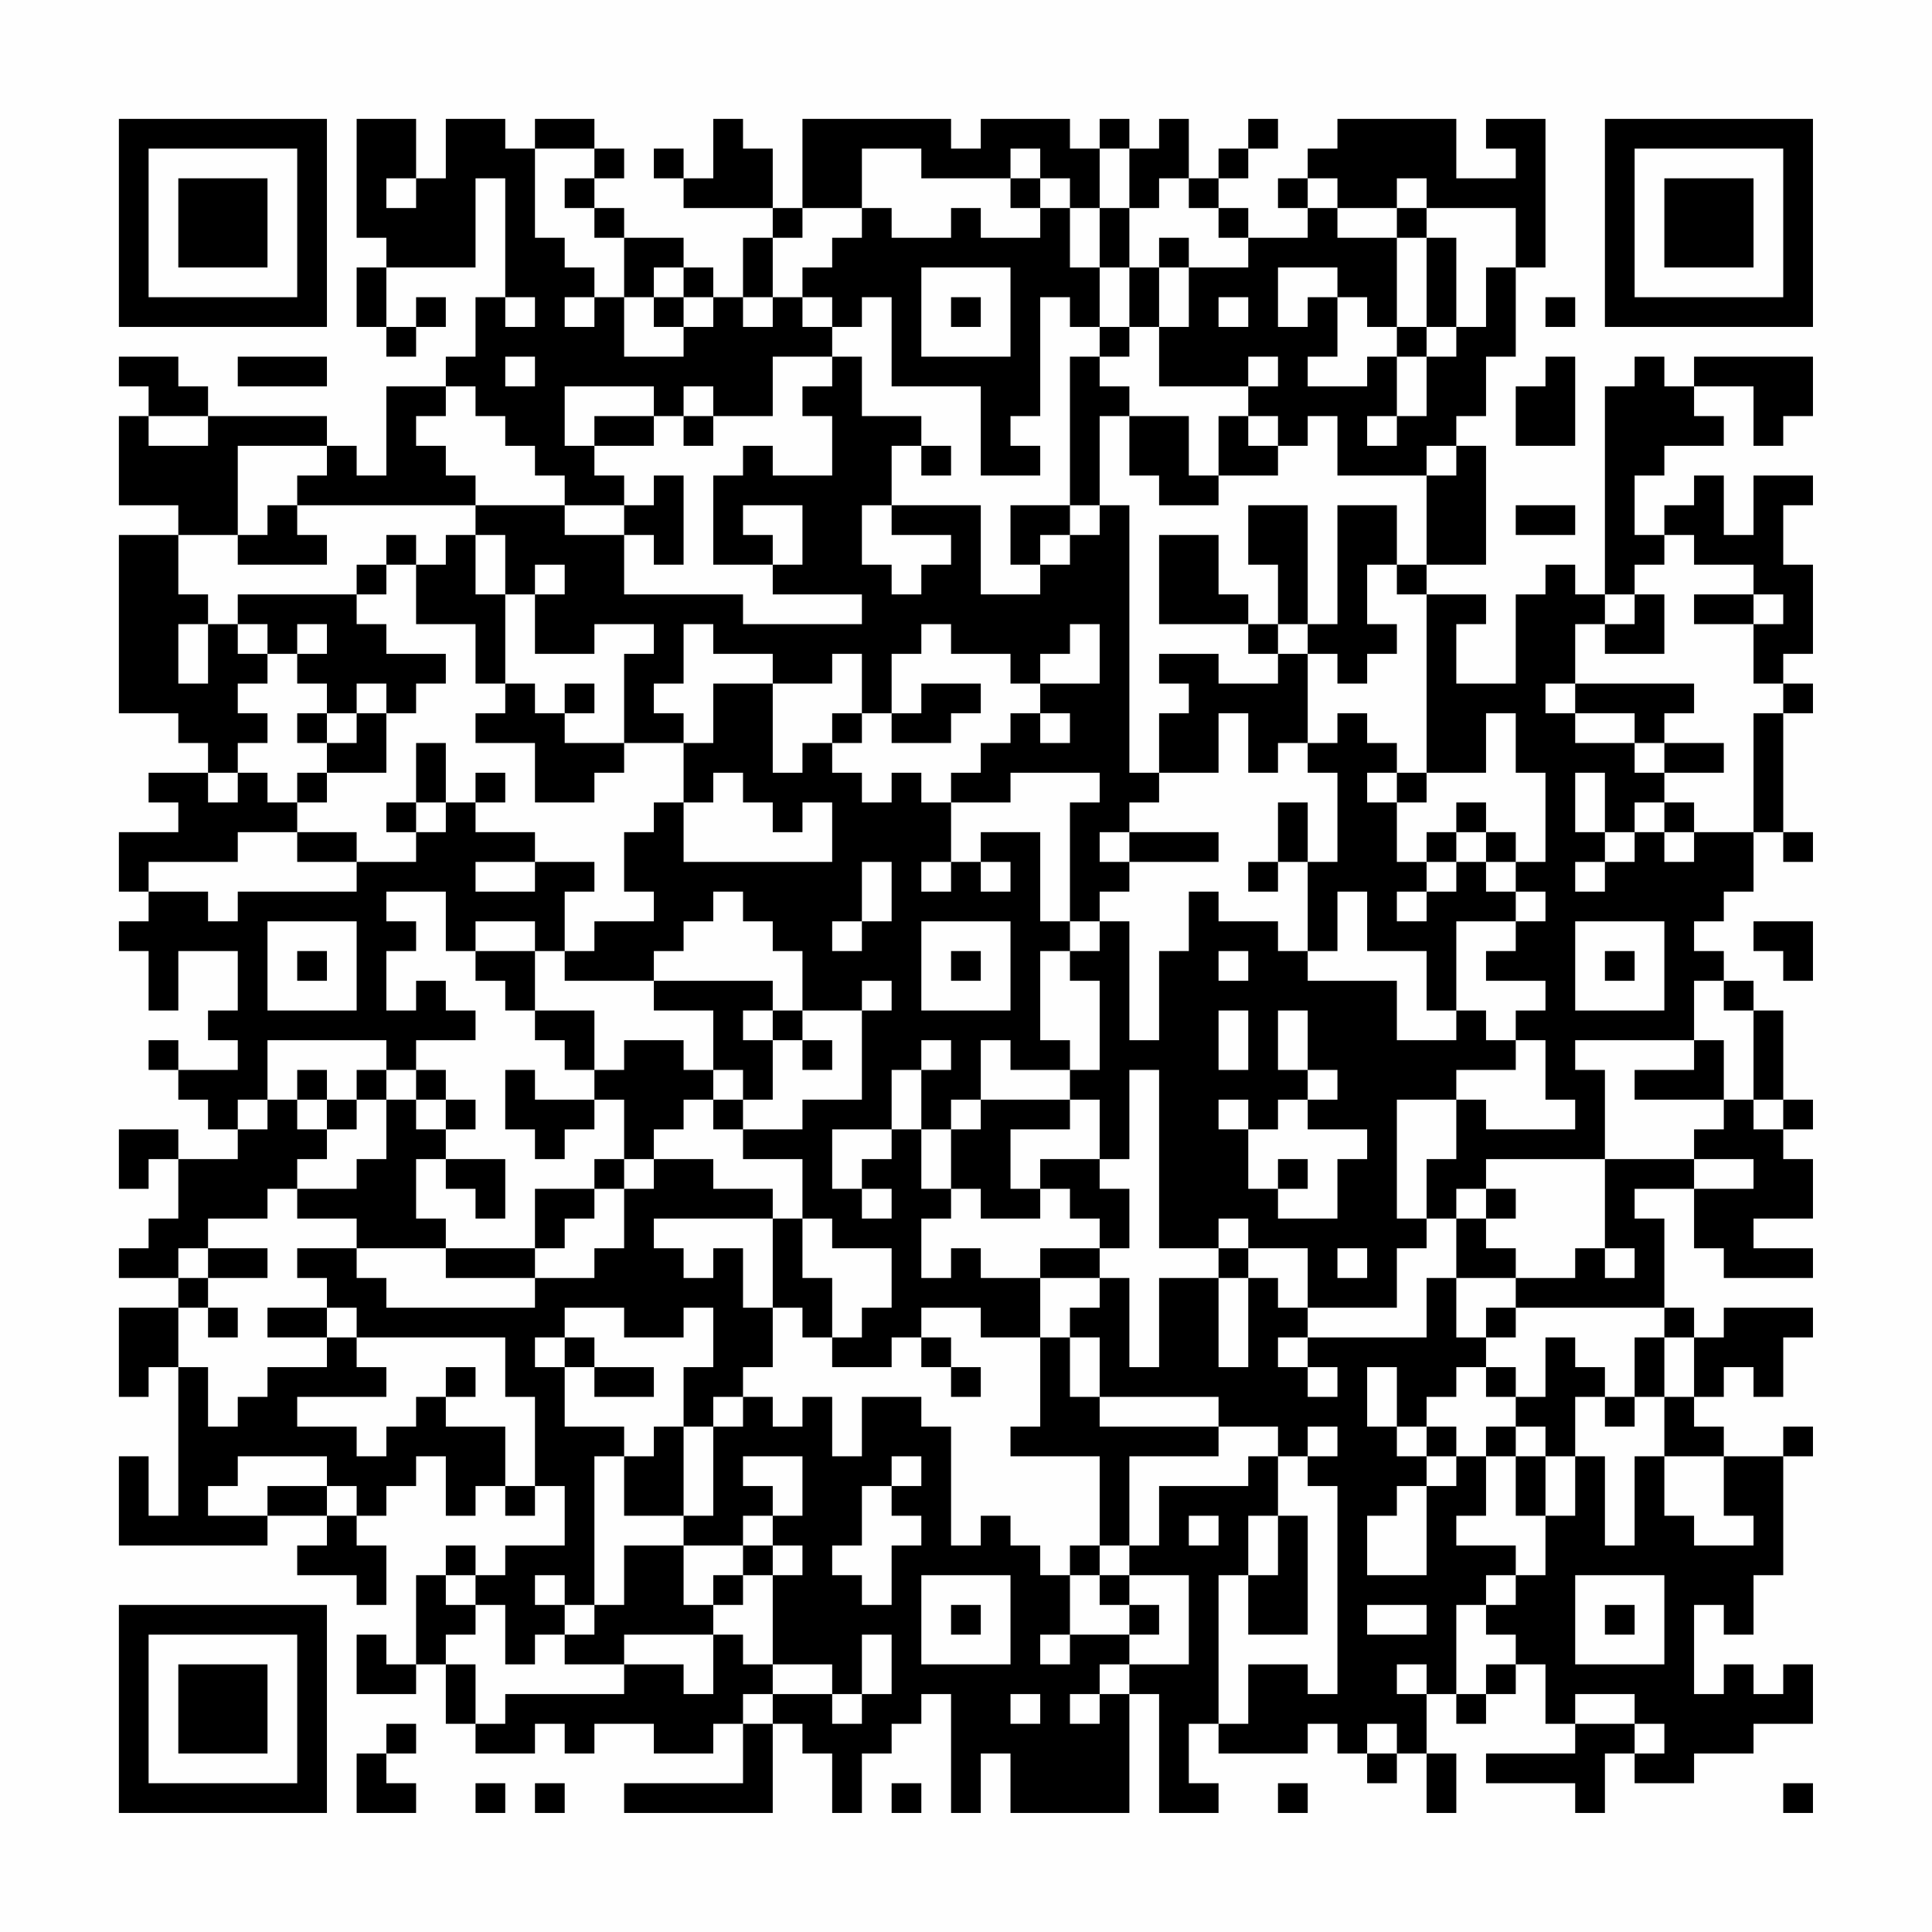 <?xml version="1.0" encoding="UTF-8"?>
<svg xmlns="http://www.w3.org/2000/svg" version="1.1" width="300" height="300" viewBox="0 0 300 300"><rect x="0" y="0" width="300" height="300" fill="#fefefe"/><g transform="scale(4.615)"><g transform="translate(4,4)"><path fill-rule="evenodd" d="M8 0L8 4L9 4L9 5L8 5L8 7L9 7L9 8L10 8L10 7L11 7L11 6L10 6L10 7L9 7L9 5L12 5L12 2L13 2L13 6L12 6L12 8L11 8L11 9L9 9L9 12L8 12L8 11L7 11L7 10L3 10L3 9L2 9L2 8L0 8L0 9L1 9L1 10L0 10L0 13L2 13L2 14L0 14L0 20L2 20L2 21L3 21L3 22L1 22L1 23L2 23L2 24L0 24L0 26L1 26L1 27L0 27L0 28L1 28L1 30L2 30L2 28L4 28L4 30L3 30L3 31L4 31L4 32L2 32L2 31L1 31L1 32L2 32L2 33L3 33L3 34L4 34L4 35L2 35L2 34L0 34L0 36L1 36L1 35L2 35L2 37L1 37L1 38L0 38L0 39L2 39L2 40L0 40L0 43L1 43L1 42L2 42L2 47L1 47L1 45L0 45L0 48L5 48L5 47L7 47L7 48L6 48L6 49L8 49L8 50L9 50L9 48L8 48L8 47L9 47L9 46L10 46L10 45L11 45L11 47L12 47L12 46L13 46L13 47L14 47L14 46L15 46L15 48L13 48L13 49L12 49L12 48L11 48L11 49L10 49L10 52L9 52L9 51L8 51L8 53L10 53L10 52L11 52L11 54L12 54L12 55L14 55L14 54L15 54L15 55L16 55L16 54L18 54L18 55L20 55L20 54L21 54L21 56L17 56L17 57L22 57L22 54L23 54L23 55L24 55L24 57L25 57L25 55L26 55L26 54L27 54L27 53L28 53L28 57L29 57L29 55L30 55L30 57L34 57L34 53L35 53L35 57L37 57L37 56L36 56L36 54L37 54L37 55L40 55L40 54L41 54L41 55L42 55L42 56L43 56L43 55L44 55L44 57L45 57L45 55L44 55L44 53L45 53L45 54L46 54L46 53L47 53L47 52L48 52L48 54L49 54L49 55L46 55L46 56L49 56L49 57L50 57L50 55L51 55L51 56L53 56L53 55L55 55L55 54L57 54L57 52L56 52L56 53L55 53L55 52L54 52L54 53L53 53L53 50L54 50L54 51L55 51L55 49L56 49L56 45L57 45L57 44L56 44L56 45L54 45L54 44L53 44L53 43L54 43L54 42L55 42L55 43L56 43L56 41L57 41L57 40L54 40L54 41L53 41L53 40L52 40L52 37L51 37L51 36L53 36L53 38L54 38L54 39L57 39L57 38L55 38L55 37L57 37L57 35L56 35L56 34L57 34L57 33L56 33L56 30L55 30L55 29L54 29L54 28L53 28L53 27L54 27L54 26L55 26L55 24L56 24L56 25L57 25L57 24L56 24L56 20L57 20L57 19L56 19L56 18L57 18L57 15L56 15L56 13L57 13L57 12L55 12L55 14L54 14L54 12L53 12L53 13L52 13L52 14L51 14L51 12L52 12L52 11L54 11L54 10L53 10L53 9L55 9L55 11L56 11L56 10L57 10L57 8L53 8L53 9L52 9L52 8L51 8L51 9L50 9L50 16L49 16L49 15L48 15L48 16L47 16L47 19L45 19L45 17L46 17L46 16L44 16L44 15L46 15L46 11L45 11L45 10L46 10L46 8L47 8L47 5L48 5L48 0L46 0L46 1L47 1L47 2L45 2L45 0L41 0L41 1L40 1L40 2L39 2L39 3L40 3L40 4L38 4L38 3L37 3L37 2L38 2L38 1L39 1L39 0L38 0L38 1L37 1L37 2L36 2L36 0L35 0L35 1L34 1L34 0L33 0L33 1L32 1L32 0L29 0L29 1L28 1L28 0L23 0L23 3L22 3L22 1L21 1L21 0L20 0L20 2L19 2L19 1L18 1L18 2L19 2L19 3L22 3L22 4L21 4L21 6L20 6L20 5L19 5L19 4L17 4L17 3L16 3L16 2L17 2L17 1L16 1L16 0L14 0L14 1L13 1L13 0L11 0L11 2L10 2L10 0ZM14 1L14 4L15 4L15 5L16 5L16 6L15 6L15 7L16 7L16 6L17 6L17 8L19 8L19 7L20 7L20 6L19 6L19 5L18 5L18 6L17 6L17 4L16 4L16 3L15 3L15 2L16 2L16 1ZM25 1L25 3L23 3L23 4L22 4L22 6L21 6L21 7L22 7L22 6L23 6L23 7L24 7L24 8L22 8L22 10L20 10L20 9L19 9L19 10L18 10L18 9L15 9L15 11L16 11L16 12L17 12L17 13L15 13L15 12L14 12L14 11L13 11L13 10L12 10L12 9L11 9L11 10L10 10L10 11L11 11L11 12L12 12L12 13L6 13L6 12L7 12L7 11L4 11L4 14L2 14L2 16L3 16L3 17L2 17L2 19L3 19L3 17L4 17L4 18L5 18L5 19L4 19L4 20L5 20L5 21L4 21L4 22L3 22L3 23L4 23L4 22L5 22L5 23L6 23L6 24L4 24L4 25L1 25L1 26L3 26L3 27L4 27L4 26L8 26L8 25L10 25L10 24L11 24L11 23L12 23L12 24L14 24L14 25L12 25L12 26L14 26L14 25L16 25L16 26L15 26L15 28L14 28L14 27L12 27L12 28L11 28L11 26L9 26L9 27L10 27L10 28L9 28L9 30L10 30L10 29L11 29L11 30L12 30L12 31L10 31L10 32L9 32L9 31L5 31L5 33L4 33L4 34L5 34L5 33L6 33L6 34L7 34L7 35L6 35L6 36L5 36L5 37L3 37L3 38L2 38L2 39L3 39L3 40L2 40L2 42L3 42L3 44L4 44L4 43L5 43L5 42L7 42L7 41L8 41L8 42L9 42L9 43L6 43L6 44L8 44L8 45L9 45L9 44L10 44L10 43L11 43L11 44L13 44L13 46L14 46L14 43L13 43L13 41L8 41L8 40L7 40L7 39L6 39L6 38L8 38L8 39L9 39L9 40L14 40L14 39L16 39L16 38L17 38L17 36L18 36L18 35L20 35L20 36L22 36L22 37L18 37L18 38L19 38L19 39L20 39L20 38L21 38L21 40L22 40L22 42L21 42L21 43L20 43L20 44L19 44L19 42L20 42L20 40L19 40L19 41L17 41L17 40L15 40L15 41L14 41L14 42L15 42L15 44L17 44L17 45L16 45L16 50L15 50L15 49L14 49L14 50L15 50L15 51L14 51L14 52L13 52L13 50L12 50L12 49L11 49L11 50L12 50L12 51L11 51L11 52L12 52L12 54L13 54L13 53L17 53L17 52L19 52L19 53L20 53L20 51L21 51L21 52L22 52L22 53L21 53L21 54L22 54L22 53L24 53L24 54L25 54L25 53L26 53L26 51L25 51L25 53L24 53L24 52L22 52L22 49L23 49L23 48L22 48L22 47L23 47L23 45L21 45L21 46L22 46L22 47L21 47L21 48L19 48L19 47L20 47L20 44L21 44L21 43L22 43L22 44L23 44L23 43L24 43L24 45L25 45L25 43L27 43L27 44L28 44L28 48L29 48L29 47L30 47L30 48L31 48L31 49L32 49L32 51L31 51L31 52L32 52L32 51L34 51L34 52L33 52L33 53L32 53L32 54L33 54L33 53L34 53L34 52L36 52L36 49L34 49L34 48L35 48L35 46L38 46L38 45L39 45L39 47L38 47L38 49L37 49L37 54L38 54L38 52L40 52L40 53L41 53L41 46L40 46L40 45L41 45L41 44L40 44L40 45L39 45L39 44L37 44L37 43L33 43L33 41L32 41L32 40L33 40L33 39L34 39L34 42L35 42L35 39L37 39L37 42L38 42L38 39L39 39L39 40L40 40L40 41L39 41L39 42L40 42L40 43L41 43L41 42L40 42L40 41L44 41L44 39L45 39L45 41L46 41L46 42L45 42L45 43L44 43L44 44L43 44L43 42L42 42L42 44L43 44L43 45L44 45L44 46L43 46L43 47L42 47L42 49L44 49L44 46L45 46L45 45L46 45L46 47L45 47L45 48L47 48L47 49L46 49L46 50L45 50L45 53L46 53L46 52L47 52L47 51L46 51L46 50L47 50L47 49L48 49L48 47L49 47L49 45L50 45L50 48L51 48L51 45L52 45L52 47L53 47L53 48L55 48L55 47L54 47L54 45L52 45L52 43L53 43L53 41L52 41L52 40L47 40L47 39L49 39L49 38L50 38L50 39L51 39L51 38L50 38L50 35L53 35L53 36L55 36L55 35L53 35L53 34L54 34L54 33L55 33L55 34L56 34L56 33L55 33L55 30L54 30L54 29L53 29L53 31L49 31L49 32L50 32L50 35L46 35L46 36L45 36L45 37L44 37L44 35L45 35L45 33L46 33L46 34L49 34L49 33L48 33L48 31L47 31L47 30L48 30L48 29L46 29L46 28L47 28L47 27L48 27L48 26L47 26L47 25L48 25L48 22L47 22L47 20L46 20L46 22L44 22L44 16L43 16L43 15L44 15L44 12L45 12L45 11L44 11L44 12L41 12L41 10L40 10L40 11L39 11L39 10L38 10L38 9L39 9L39 8L38 8L38 9L35 9L35 7L36 7L36 5L38 5L38 4L37 4L37 3L36 3L36 2L35 2L35 3L34 3L34 1L33 1L33 3L32 3L32 2L31 2L31 1L30 1L30 2L27 2L27 1ZM9 2L9 3L10 3L10 2ZM30 2L30 3L31 3L31 4L29 4L29 3L28 3L28 4L26 4L26 3L25 3L25 4L24 4L24 5L23 5L23 6L24 6L24 7L25 7L25 6L26 6L26 9L29 9L29 12L31 12L31 11L30 11L30 10L31 10L31 6L32 6L32 7L33 7L33 8L32 8L32 13L30 13L30 15L31 15L31 16L29 16L29 13L26 13L26 11L27 11L27 12L28 12L28 11L27 11L27 10L25 10L25 8L24 8L24 9L23 9L23 10L24 10L24 12L22 12L22 11L21 11L21 12L20 12L20 15L22 15L22 16L25 16L25 17L21 17L21 16L17 16L17 14L18 14L18 15L19 15L19 12L18 12L18 13L17 13L17 14L15 14L15 13L12 13L12 14L11 14L11 15L10 15L10 14L9 14L9 15L8 15L8 16L4 16L4 17L5 17L5 18L6 18L6 19L7 19L7 20L6 20L6 21L7 21L7 22L6 22L6 23L7 23L7 22L9 22L9 20L10 20L10 19L11 19L11 18L9 18L9 17L8 17L8 16L9 16L9 15L10 15L10 17L12 17L12 19L13 19L13 20L12 20L12 21L14 21L14 23L16 23L16 22L17 22L17 21L19 21L19 23L18 23L18 24L17 24L17 26L18 26L18 27L16 27L16 28L15 28L15 29L18 29L18 30L20 30L20 32L19 32L19 31L17 31L17 32L16 32L16 30L14 30L14 28L12 28L12 29L13 29L13 30L14 30L14 31L15 31L15 32L16 32L16 33L14 33L14 32L13 32L13 34L14 34L14 35L15 35L15 34L16 34L16 33L17 33L17 35L16 35L16 36L14 36L14 38L11 38L11 37L10 37L10 35L11 35L11 36L12 36L12 37L13 37L13 35L11 35L11 34L12 34L12 33L11 33L11 32L10 32L10 33L9 33L9 32L8 32L8 33L7 33L7 32L6 32L6 33L7 33L7 34L8 34L8 33L9 33L9 35L8 35L8 36L6 36L6 37L8 37L8 38L11 38L11 39L14 39L14 38L15 38L15 37L16 37L16 36L17 36L17 35L18 35L18 34L19 34L19 33L20 33L20 34L21 34L21 35L23 35L23 37L22 37L22 40L23 40L23 41L24 41L24 42L26 42L26 41L27 41L27 42L28 42L28 43L29 43L29 42L28 42L28 41L27 41L27 40L29 40L29 41L31 41L31 44L30 44L30 45L33 45L33 48L32 48L32 49L33 49L33 50L34 50L34 51L35 51L35 50L34 50L34 49L33 49L33 48L34 48L34 45L37 45L37 44L33 44L33 43L32 43L32 41L31 41L31 39L33 39L33 38L34 38L34 36L33 36L33 35L34 35L34 32L35 32L35 38L37 38L37 39L38 39L38 38L40 38L40 40L43 40L43 38L44 38L44 37L43 37L43 33L45 33L45 32L47 32L47 31L46 31L46 30L45 30L45 27L47 27L47 26L46 26L46 25L47 25L47 24L46 24L46 23L45 23L45 24L44 24L44 25L43 25L43 23L44 23L44 22L43 22L43 21L42 21L42 20L41 20L41 21L40 21L40 18L41 18L41 19L42 19L42 18L43 18L43 17L42 17L42 15L43 15L43 13L41 13L41 17L40 17L40 13L38 13L38 15L39 15L39 17L38 17L38 16L37 16L37 14L35 14L35 17L38 17L38 18L39 18L39 19L37 19L37 18L35 18L35 19L36 19L36 20L35 20L35 22L34 22L34 13L33 13L33 10L34 10L34 12L35 12L35 13L37 13L37 12L39 12L39 11L38 11L38 10L37 10L37 12L36 12L36 10L34 10L34 9L33 9L33 8L34 8L34 7L35 7L35 5L36 5L36 4L35 4L35 5L34 5L34 3L33 3L33 5L32 5L32 3L31 3L31 2ZM40 2L40 3L41 3L41 4L43 4L43 7L42 7L42 6L41 6L41 5L39 5L39 7L40 7L40 6L41 6L41 8L40 8L40 9L42 9L42 8L43 8L43 10L42 10L42 11L43 11L43 10L44 10L44 8L45 8L45 7L46 7L46 5L47 5L47 3L44 3L44 2L43 2L43 3L41 3L41 2ZM43 3L43 4L44 4L44 7L43 7L43 8L44 8L44 7L45 7L45 4L44 4L44 3ZM27 5L27 8L30 8L30 5ZM33 5L33 7L34 7L34 5ZM13 6L13 7L14 7L14 6ZM18 6L18 7L19 7L19 6ZM28 6L28 7L29 7L29 6ZM37 6L37 7L38 7L38 6ZM48 6L48 7L49 7L49 6ZM4 8L4 9L7 9L7 8ZM13 8L13 9L14 9L14 8ZM48 8L48 9L47 9L47 11L49 11L49 8ZM1 10L1 11L3 11L3 10ZM16 10L16 11L18 11L18 10ZM19 10L19 11L20 11L20 10ZM5 13L5 14L4 14L4 15L7 15L7 14L6 14L6 13ZM21 13L21 14L22 14L22 15L23 15L23 13ZM25 13L25 15L26 15L26 16L27 16L27 15L28 15L28 14L26 14L26 13ZM32 13L32 14L31 14L31 15L32 15L32 14L33 14L33 13ZM47 13L47 14L49 14L49 13ZM12 14L12 16L13 16L13 19L14 19L14 20L15 20L15 21L17 21L17 18L18 18L18 17L16 17L16 18L14 18L14 16L15 16L15 15L14 15L14 16L13 16L13 14ZM52 14L52 15L51 15L51 16L50 16L50 17L49 17L49 19L48 19L48 20L49 20L49 21L51 21L51 22L52 22L52 23L51 23L51 24L50 24L50 22L49 22L49 24L50 24L50 25L49 25L49 26L50 26L50 25L51 25L51 24L52 24L52 25L53 25L53 24L55 24L55 20L56 20L56 19L55 19L55 17L56 17L56 16L55 16L55 15L53 15L53 14ZM51 16L51 17L50 17L50 18L52 18L52 16ZM53 16L53 17L55 17L55 16ZM6 17L6 18L7 18L7 17ZM19 17L19 19L18 19L18 20L19 20L19 21L20 21L20 19L22 19L22 22L23 22L23 21L24 21L24 22L25 22L25 23L26 23L26 22L27 22L27 23L28 23L28 25L27 25L27 26L28 26L28 25L29 25L29 26L30 26L30 25L29 25L29 24L31 24L31 27L32 27L32 28L31 28L31 31L32 31L32 32L30 32L30 31L29 31L29 33L28 33L28 34L27 34L27 32L28 32L28 31L27 31L27 32L26 32L26 34L24 34L24 36L25 36L25 37L26 37L26 36L25 36L25 35L26 35L26 34L27 34L27 36L28 36L28 37L27 37L27 39L28 39L28 38L29 38L29 39L31 39L31 38L33 38L33 37L32 37L32 36L31 36L31 35L33 35L33 33L32 33L32 32L33 32L33 29L32 29L32 28L33 28L33 27L34 27L34 31L35 31L35 28L36 28L36 26L37 26L37 27L39 27L39 28L40 28L40 29L43 29L43 31L45 31L45 30L44 30L44 28L42 28L42 26L41 26L41 28L40 28L40 25L41 25L41 22L40 22L40 21L39 21L39 22L38 22L38 20L37 20L37 22L35 22L35 23L34 23L34 24L33 24L33 25L34 25L34 26L33 26L33 27L32 27L32 23L33 23L33 22L30 22L30 23L28 23L28 22L29 22L29 21L30 21L30 20L31 20L31 21L32 21L32 20L31 20L31 19L33 19L33 17L32 17L32 18L31 18L31 19L30 19L30 18L28 18L28 17L27 17L27 18L26 18L26 20L25 20L25 18L24 18L24 19L22 19L22 18L20 18L20 17ZM39 17L39 18L40 18L40 17ZM8 19L8 20L7 20L7 21L8 21L8 20L9 20L9 19ZM15 19L15 20L16 20L16 19ZM27 19L27 20L26 20L26 21L28 21L28 20L29 20L29 19ZM49 19L49 20L51 20L51 21L52 21L52 22L54 22L54 21L52 21L52 20L53 20L53 19ZM24 20L24 21L25 21L25 20ZM10 21L10 23L9 23L9 24L10 24L10 23L11 23L11 21ZM12 22L12 23L13 23L13 22ZM20 22L20 23L19 23L19 25L24 25L24 23L23 23L23 24L22 24L22 23L21 23L21 22ZM42 22L42 23L43 23L43 22ZM39 23L39 25L38 25L38 26L39 26L39 25L40 25L40 23ZM52 23L52 24L53 24L53 23ZM6 24L6 25L8 25L8 24ZM34 24L34 25L37 25L37 24ZM45 24L45 25L44 25L44 26L43 26L43 27L44 27L44 26L45 26L45 25L46 25L46 24ZM25 25L25 27L24 27L24 28L25 28L25 27L26 27L26 25ZM20 26L20 27L19 27L19 28L18 28L18 29L22 29L22 30L21 30L21 31L22 31L22 33L21 33L21 32L20 32L20 33L21 33L21 34L23 34L23 33L25 33L25 30L26 30L26 29L25 29L25 30L23 30L23 28L22 28L22 27L21 27L21 26ZM5 27L5 30L8 30L8 27ZM27 27L27 30L30 30L30 27ZM49 27L49 30L52 30L52 27ZM55 27L55 28L56 28L56 29L57 29L57 27ZM6 28L6 29L7 29L7 28ZM28 28L28 29L29 29L29 28ZM37 28L37 29L38 29L38 28ZM50 28L50 29L51 29L51 28ZM22 30L22 31L23 31L23 32L24 32L24 31L23 31L23 30ZM37 30L37 32L38 32L38 30ZM39 30L39 32L40 32L40 33L39 33L39 34L38 34L38 33L37 33L37 34L38 34L38 36L39 36L39 37L41 37L41 35L42 35L42 34L40 34L40 33L41 33L41 32L40 32L40 30ZM53 31L53 32L51 32L51 33L54 33L54 31ZM10 33L10 34L11 34L11 33ZM29 33L29 34L28 34L28 36L29 36L29 37L31 37L31 36L30 36L30 34L32 34L32 33ZM39 35L39 36L40 36L40 35ZM46 36L46 37L45 37L45 39L47 39L47 38L46 38L46 37L47 37L47 36ZM23 37L23 39L24 39L24 41L25 41L25 40L26 40L26 38L24 38L24 37ZM37 37L37 38L38 38L38 37ZM3 38L3 39L5 39L5 38ZM41 38L41 39L42 39L42 38ZM3 40L3 41L4 41L4 40ZM5 40L5 41L7 41L7 40ZM46 40L46 41L47 41L47 40ZM15 41L15 42L16 42L16 43L18 43L18 42L16 42L16 41ZM48 41L48 43L47 43L47 42L46 42L46 43L47 43L47 44L46 44L46 45L47 45L47 47L48 47L48 45L49 45L49 43L50 43L50 44L51 44L51 43L52 43L52 41L51 41L51 43L50 43L50 42L49 42L49 41ZM11 42L11 43L12 43L12 42ZM18 44L18 45L17 45L17 47L19 47L19 44ZM44 44L44 45L45 45L45 44ZM47 44L47 45L48 45L48 44ZM4 45L4 46L3 46L3 47L5 47L5 46L7 46L7 47L8 47L8 46L7 46L7 45ZM26 45L26 46L25 46L25 48L24 48L24 49L25 49L25 50L26 50L26 48L27 48L27 47L26 47L26 46L27 46L27 45ZM36 47L36 48L37 48L37 47ZM39 47L39 49L38 49L38 51L40 51L40 47ZM17 48L17 50L16 50L16 51L15 51L15 52L17 52L17 51L20 51L20 50L21 50L21 49L22 49L22 48L21 48L21 49L20 49L20 50L19 50L19 48ZM27 49L27 52L30 52L30 49ZM49 49L49 52L52 52L52 49ZM28 50L28 51L29 51L29 50ZM42 50L42 51L44 51L44 50ZM50 50L50 51L51 51L51 50ZM43 52L43 53L44 53L44 52ZM30 53L30 54L31 54L31 53ZM49 53L49 54L51 54L51 55L52 55L52 54L51 54L51 53ZM9 54L9 55L8 55L8 57L10 57L10 56L9 56L9 55L10 55L10 54ZM42 54L42 55L43 55L43 54ZM12 56L12 57L13 57L13 56ZM14 56L14 57L15 57L15 56ZM26 56L26 57L27 57L27 56ZM39 56L39 57L40 57L40 56ZM56 56L56 57L57 57L57 56ZM0 0L0 7L7 7L7 0ZM1 1L1 6L6 6L6 1ZM2 2L2 5L5 5L5 2ZM50 0L50 7L57 7L57 0ZM51 1L51 6L56 6L56 1ZM52 2L52 5L55 5L55 2ZM0 50L0 57L7 57L7 50ZM1 51L1 56L6 56L6 51ZM2 52L2 55L5 55L5 52Z" fill="#000000"/></g></g></svg>
